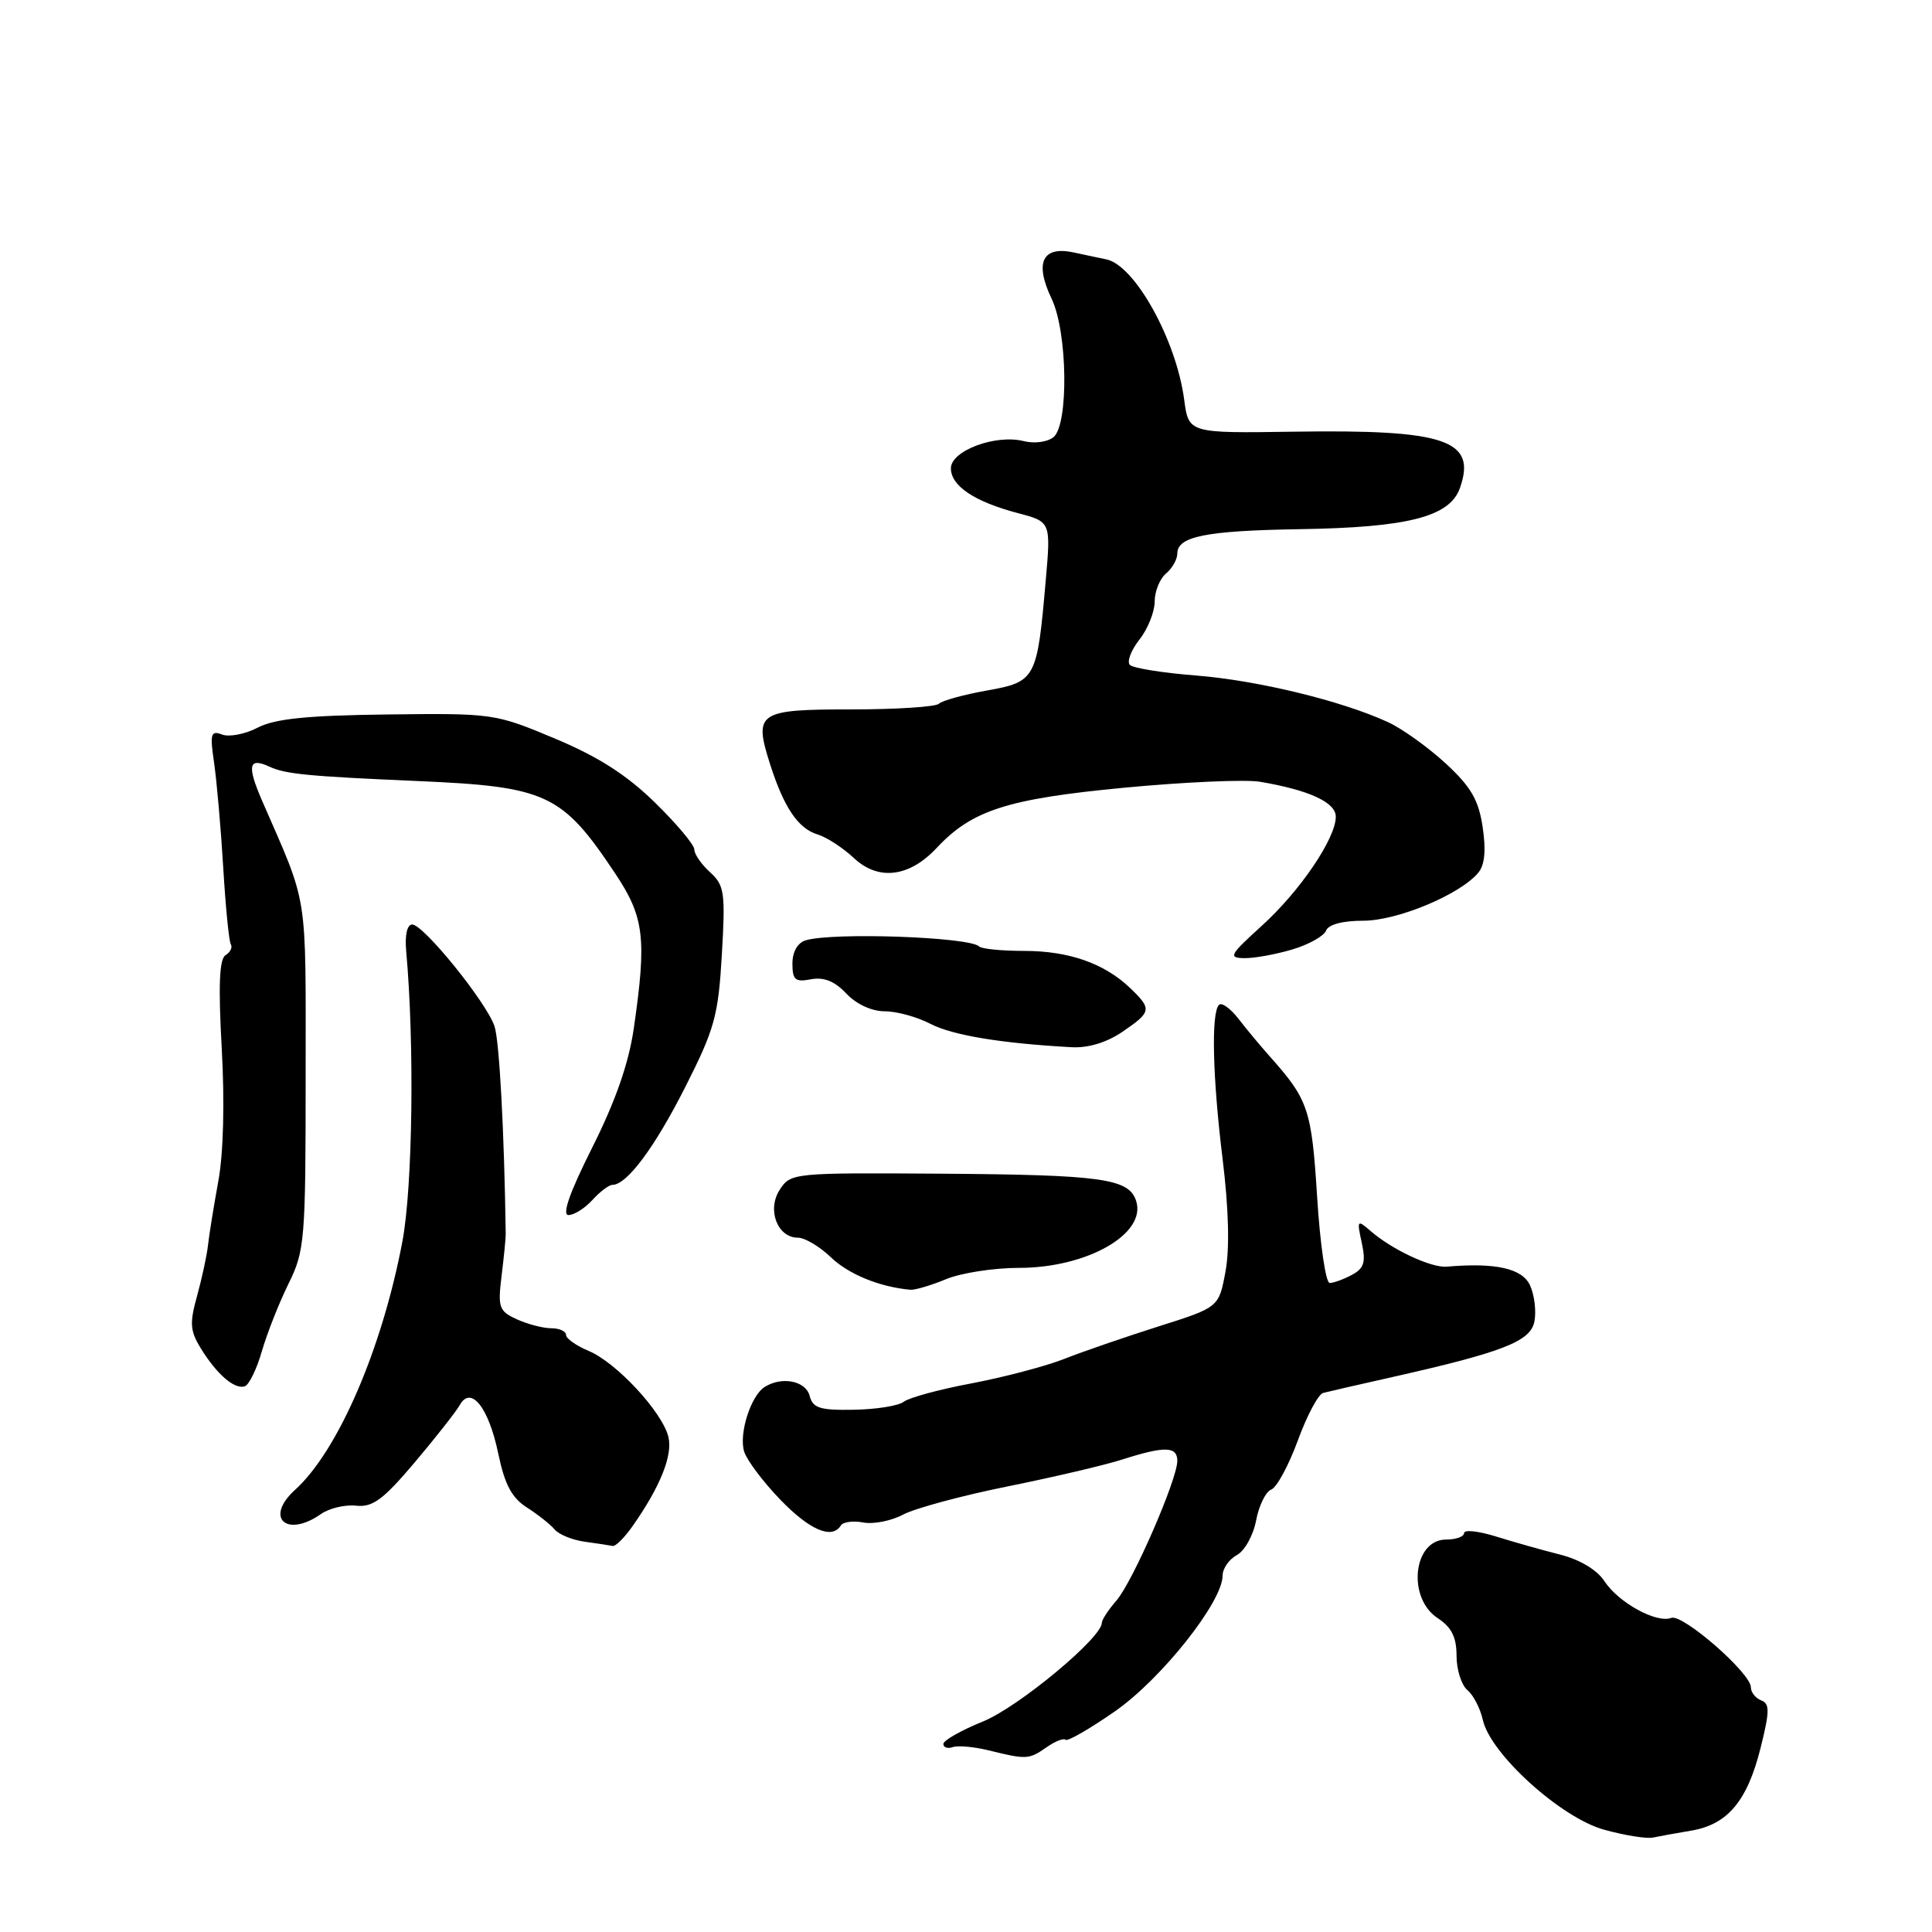 <?xml version="1.0" encoding="UTF-8" standalone="no"?>
<!DOCTYPE svg PUBLIC "-//W3C//DTD SVG 1.1//EN" "http://www.w3.org/Graphics/SVG/1.1/DTD/svg11.dtd" >
<svg xmlns="http://www.w3.org/2000/svg" xmlns:xlink="http://www.w3.org/1999/xlink" version="1.1" viewBox="0 0 256 256">
 <g >
 <path fill="currentColor"
d=" M 224.09 242.57 C 228.91 241.76 231.51 238.67 233.27 231.67 C 234.50 226.76 234.52 225.75 233.37 225.31 C 232.62 225.02 232.00 224.24 232.00 223.58 C 232.00 221.69 222.95 213.80 221.45 214.38 C 219.50 215.13 214.46 212.36 212.60 209.52 C 211.63 208.03 209.35 206.66 206.75 206.00 C 204.41 205.41 200.59 204.33 198.25 203.60 C 195.91 202.87 194.00 202.66 194.00 203.14 C 194.00 203.61 192.92 204.00 191.61 204.00 C 187.25 204.00 186.42 211.74 190.50 214.41 C 192.34 215.62 193.00 216.93 193.00 219.40 C 193.00 221.25 193.65 223.29 194.44 223.95 C 195.23 224.60 196.14 226.38 196.48 227.89 C 197.47 232.40 206.87 240.91 212.60 242.46 C 215.29 243.20 218.18 243.66 219.00 243.49 C 219.82 243.32 222.12 242.90 224.09 242.57 Z  M 138.65 231.54 C 139.80 230.73 140.94 230.28 141.20 230.53 C 141.45 230.78 144.40 229.08 147.75 226.75 C 153.90 222.46 161.99 212.26 162.00 208.79 C 162.00 207.84 162.85 206.62 163.88 206.06 C 164.92 205.51 166.07 203.44 166.44 201.47 C 166.81 199.51 167.71 197.66 168.44 197.38 C 169.18 197.10 170.76 194.17 171.97 190.87 C 173.17 187.58 174.68 184.74 175.33 184.57 C 175.97 184.40 179.88 183.50 184.00 182.58 C 199.15 179.18 202.81 177.76 203.32 175.09 C 203.58 173.74 203.32 171.59 202.74 170.32 C 201.71 168.07 198.18 167.28 191.70 167.84 C 189.66 168.02 184.44 165.58 181.63 163.13 C 179.83 161.57 179.78 161.64 180.44 164.68 C 181.00 167.26 180.75 168.06 179.13 168.93 C 178.03 169.52 176.71 170.00 176.19 170.00 C 175.67 170.00 174.92 164.89 174.53 158.64 C 173.80 147.01 173.37 145.72 168.27 140.00 C 167.04 138.62 165.17 136.38 164.11 135.00 C 163.04 133.62 161.88 132.79 161.52 133.15 C 160.47 134.20 160.67 142.78 162.01 153.64 C 162.81 160.20 162.95 165.45 162.38 168.51 C 161.50 173.23 161.50 173.23 153.50 175.76 C 149.10 177.16 143.47 179.09 141.00 180.07 C 138.53 181.04 133.01 182.49 128.75 183.30 C 124.48 184.10 120.43 185.20 119.75 185.74 C 119.06 186.28 116.09 186.75 113.14 186.80 C 108.63 186.88 107.70 186.58 107.28 184.95 C 106.76 182.96 103.58 182.34 101.31 183.79 C 99.47 184.96 97.87 190.03 98.61 192.36 C 98.98 193.51 101.13 196.37 103.39 198.71 C 107.30 202.76 110.25 204.02 111.42 202.13 C 111.71 201.66 113.05 201.48 114.40 201.74 C 115.75 201.99 118.12 201.52 119.67 200.69 C 121.23 199.86 127.45 198.18 133.50 196.96 C 139.55 195.74 146.43 194.13 148.78 193.37 C 154.33 191.60 156.00 191.64 156.00 193.57 C 156.00 196.03 150.10 209.58 147.94 212.07 C 146.87 213.30 146.00 214.63 146.00 215.03 C 146.00 217.02 134.94 226.20 130.26 228.10 C 127.37 229.27 125.00 230.62 125.00 231.08 C 125.00 231.55 125.56 231.74 126.25 231.50 C 126.94 231.26 129.07 231.46 131.00 231.93 C 136.02 233.17 136.33 233.15 138.65 231.54 Z  M 83.80 202.25 C 87.50 196.98 89.17 192.82 88.56 190.37 C 87.73 187.06 81.63 180.50 77.99 179.00 C 76.35 178.31 75.00 177.36 75.00 176.88 C 75.00 176.40 74.12 176.00 73.05 176.00 C 71.97 176.00 69.93 175.47 68.50 174.82 C 66.11 173.73 65.95 173.26 66.46 169.07 C 66.77 166.56 67.02 164.05 67.01 163.50 C 66.82 149.97 66.17 137.96 65.53 136.00 C 64.50 132.86 56.12 122.50 54.62 122.50 C 53.95 122.50 53.63 123.89 53.82 126.00 C 54.93 138.23 54.69 157.23 53.32 164.50 C 50.63 178.74 44.79 192.26 39.09 197.42 C 35.02 201.11 37.95 203.83 42.54 200.61 C 43.63 199.85 45.72 199.35 47.18 199.51 C 49.37 199.75 50.76 198.73 54.94 193.79 C 57.74 190.47 60.43 187.05 60.92 186.18 C 62.40 183.53 64.75 186.49 66.02 192.60 C 66.88 196.72 67.81 198.47 69.83 199.76 C 71.30 200.70 72.95 202.01 73.50 202.67 C 74.05 203.33 75.85 204.06 77.50 204.29 C 79.15 204.51 80.81 204.77 81.18 204.85 C 81.56 204.93 82.73 203.76 83.80 202.25 Z  M 34.70 179.04 C 35.39 176.67 36.97 172.66 38.22 170.12 C 40.39 165.72 40.50 164.41 40.50 142.47 C 40.50 117.72 40.91 120.29 34.75 106.15 C 32.70 101.43 32.93 100.30 35.71 101.59 C 37.82 102.57 40.79 102.86 55.30 103.49 C 72.45 104.23 74.47 105.17 81.51 115.73 C 85.37 121.51 85.71 124.33 83.98 136.27 C 83.31 140.88 81.57 145.89 78.49 152.02 C 75.48 158.02 74.43 161.00 75.33 161.00 C 76.08 161.00 77.50 160.10 78.50 159.00 C 79.50 157.90 80.69 157.00 81.15 157.00 C 83.06 157.00 86.75 152.05 90.81 144.02 C 94.69 136.35 95.18 134.60 95.65 126.48 C 96.13 118.25 95.99 117.31 94.09 115.58 C 92.94 114.54 92.00 113.18 92.00 112.56 C 92.00 111.94 89.64 109.13 86.75 106.31 C 83.00 102.65 79.22 100.24 73.50 97.85 C 65.61 94.54 65.31 94.50 51.35 94.67 C 40.71 94.80 36.45 95.23 34.16 96.41 C 32.49 97.28 30.36 97.69 29.43 97.33 C 27.93 96.76 27.80 97.21 28.37 101.09 C 28.72 103.52 29.27 109.76 29.58 114.96 C 29.89 120.17 30.34 124.75 30.59 125.14 C 30.83 125.54 30.52 126.18 29.88 126.57 C 29.06 127.08 28.92 130.60 29.38 138.89 C 29.78 145.99 29.61 152.83 28.93 156.50 C 28.33 159.80 27.71 163.62 27.56 165.00 C 27.41 166.38 26.75 169.40 26.11 171.73 C 25.10 175.35 25.18 176.37 26.65 178.73 C 28.76 182.14 31.09 184.14 32.44 183.69 C 33.00 183.50 34.02 181.41 34.70 179.04 Z  M 125.35 169.50 C 127.32 168.68 131.67 168.00 135.01 168.00 C 144.04 168.00 151.93 163.50 150.55 159.15 C 149.60 156.16 146.09 155.67 124.65 155.52 C 105.12 155.39 104.77 155.42 103.33 157.63 C 101.59 160.27 103.00 164.00 105.73 164.00 C 106.64 164.00 108.62 165.17 110.11 166.61 C 112.46 168.86 116.56 170.53 120.63 170.90 C 121.25 170.95 123.37 170.32 125.35 169.50 Z  M 148.71 136.73 C 152.60 134.08 152.67 133.72 149.75 130.92 C 146.33 127.65 141.63 126.00 135.70 126.00 C 132.75 126.00 130.07 125.74 129.74 125.41 C 128.48 124.15 110.36 123.51 106.75 124.60 C 105.68 124.93 105.00 126.12 105.00 127.68 C 105.00 129.85 105.37 130.16 107.46 129.76 C 109.17 129.44 110.60 130.01 112.14 131.65 C 113.47 133.06 115.50 134.00 117.22 134.00 C 118.81 134.00 121.54 134.75 123.30 135.67 C 126.21 137.18 132.67 138.25 141.97 138.76 C 144.17 138.89 146.64 138.14 148.71 136.73 Z  M 171.24 125.81 C 173.42 125.16 175.43 124.03 175.71 123.31 C 176.02 122.50 177.91 122.00 180.64 122.00 C 185.17 122.00 193.48 118.53 195.88 115.64 C 196.74 114.61 196.92 112.66 196.46 109.59 C 195.92 105.98 194.91 104.25 191.54 101.14 C 189.21 99.00 185.77 96.53 183.90 95.68 C 177.75 92.85 166.64 90.16 158.50 89.51 C 154.10 89.17 150.15 88.53 149.72 88.11 C 149.29 87.69 149.86 86.18 150.97 84.76 C 152.09 83.35 153.00 81.07 153.00 79.71 C 153.00 78.36 153.68 76.68 154.50 76.00 C 155.32 75.32 156.00 74.12 156.00 73.35 C 156.00 71.08 159.80 70.32 172.13 70.12 C 186.58 69.90 192.11 68.48 193.45 64.66 C 195.69 58.30 191.56 56.90 171.50 57.20 C 157.50 57.41 157.50 57.41 156.91 52.95 C 155.85 45.00 150.34 35.09 146.56 34.36 C 145.98 34.24 144.04 33.84 142.27 33.45 C 138.11 32.56 137.05 34.79 139.36 39.62 C 141.46 44.04 141.62 56.24 139.60 57.92 C 138.81 58.57 137.07 58.81 135.65 58.45 C 131.92 57.51 126.00 59.72 126.00 62.05 C 126.00 64.39 129.11 66.47 134.87 67.99 C 139.25 69.14 139.25 69.14 138.56 76.97 C 137.43 90.00 137.24 90.34 130.76 91.50 C 127.67 92.05 124.82 92.84 124.41 93.25 C 124.00 93.66 118.78 94.00 112.80 94.00 C 100.40 94.00 99.84 94.38 102.06 101.32 C 103.88 107.01 105.77 109.80 108.34 110.57 C 109.53 110.93 111.70 112.34 113.16 113.71 C 116.40 116.74 120.50 116.23 124.12 112.35 C 128.78 107.36 133.49 105.85 148.92 104.38 C 156.91 103.62 165.04 103.26 166.97 103.59 C 173.50 104.70 177.00 106.32 177.00 108.22 C 177.00 111.10 172.23 118.12 167.15 122.71 C 162.93 126.54 162.72 126.93 164.88 126.96 C 166.20 126.98 169.05 126.46 171.24 125.81 Z "/>
</g>
</svg>